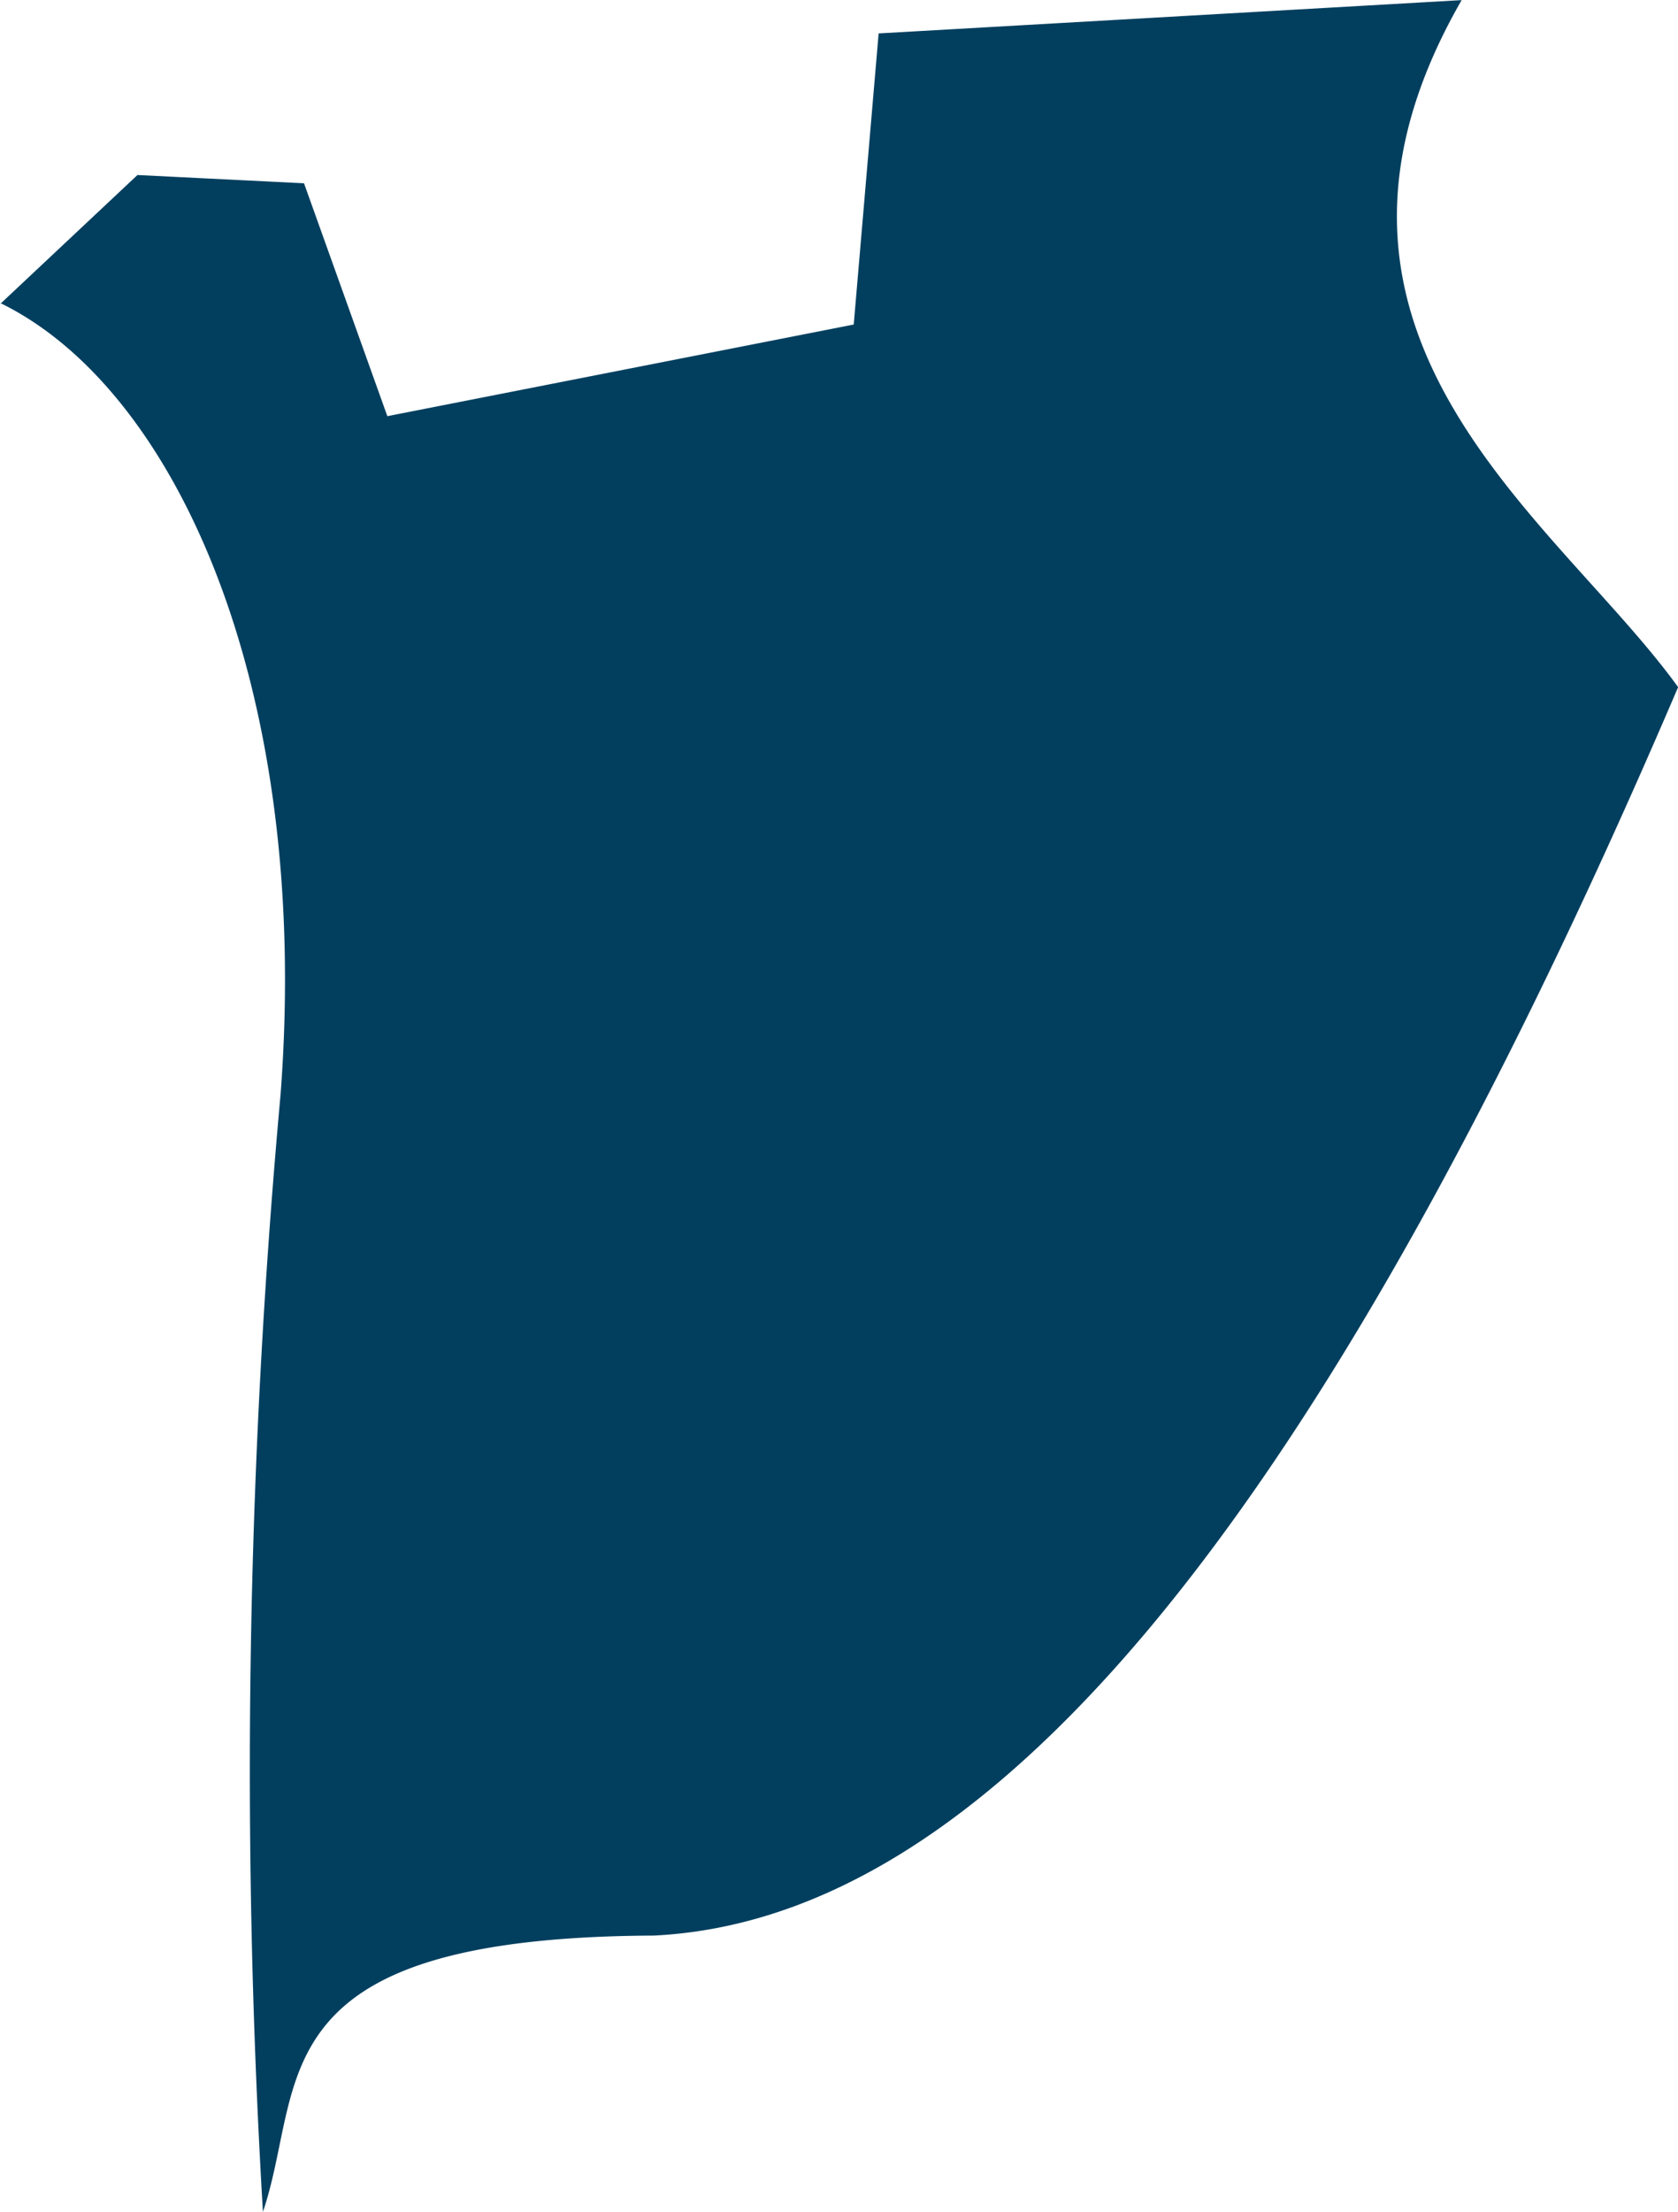 <svg xmlns="http://www.w3.org/2000/svg" width="14.417" height="18.997" viewBox="0 0 14.417 18.997">
  <path id="Burundi" d="M803.651,678.635l1.181-1.109,1.431.071.716,2,4.007-.787.214-2.5,5.009-.286c-1.655,2.878.811,4.448,1.86,5.9-3.355,7.839-6.211,10.593-8.8,10.721-3.437.015-2.987,1.274-3.359,2.373a63.989,63.989,0,0,1,.151-9.589c.268-3.49-.893-6.059-2.4-6.8Z" transform="translate(-803.651 -676.023)" fill="#023f5f"/>
</svg>
